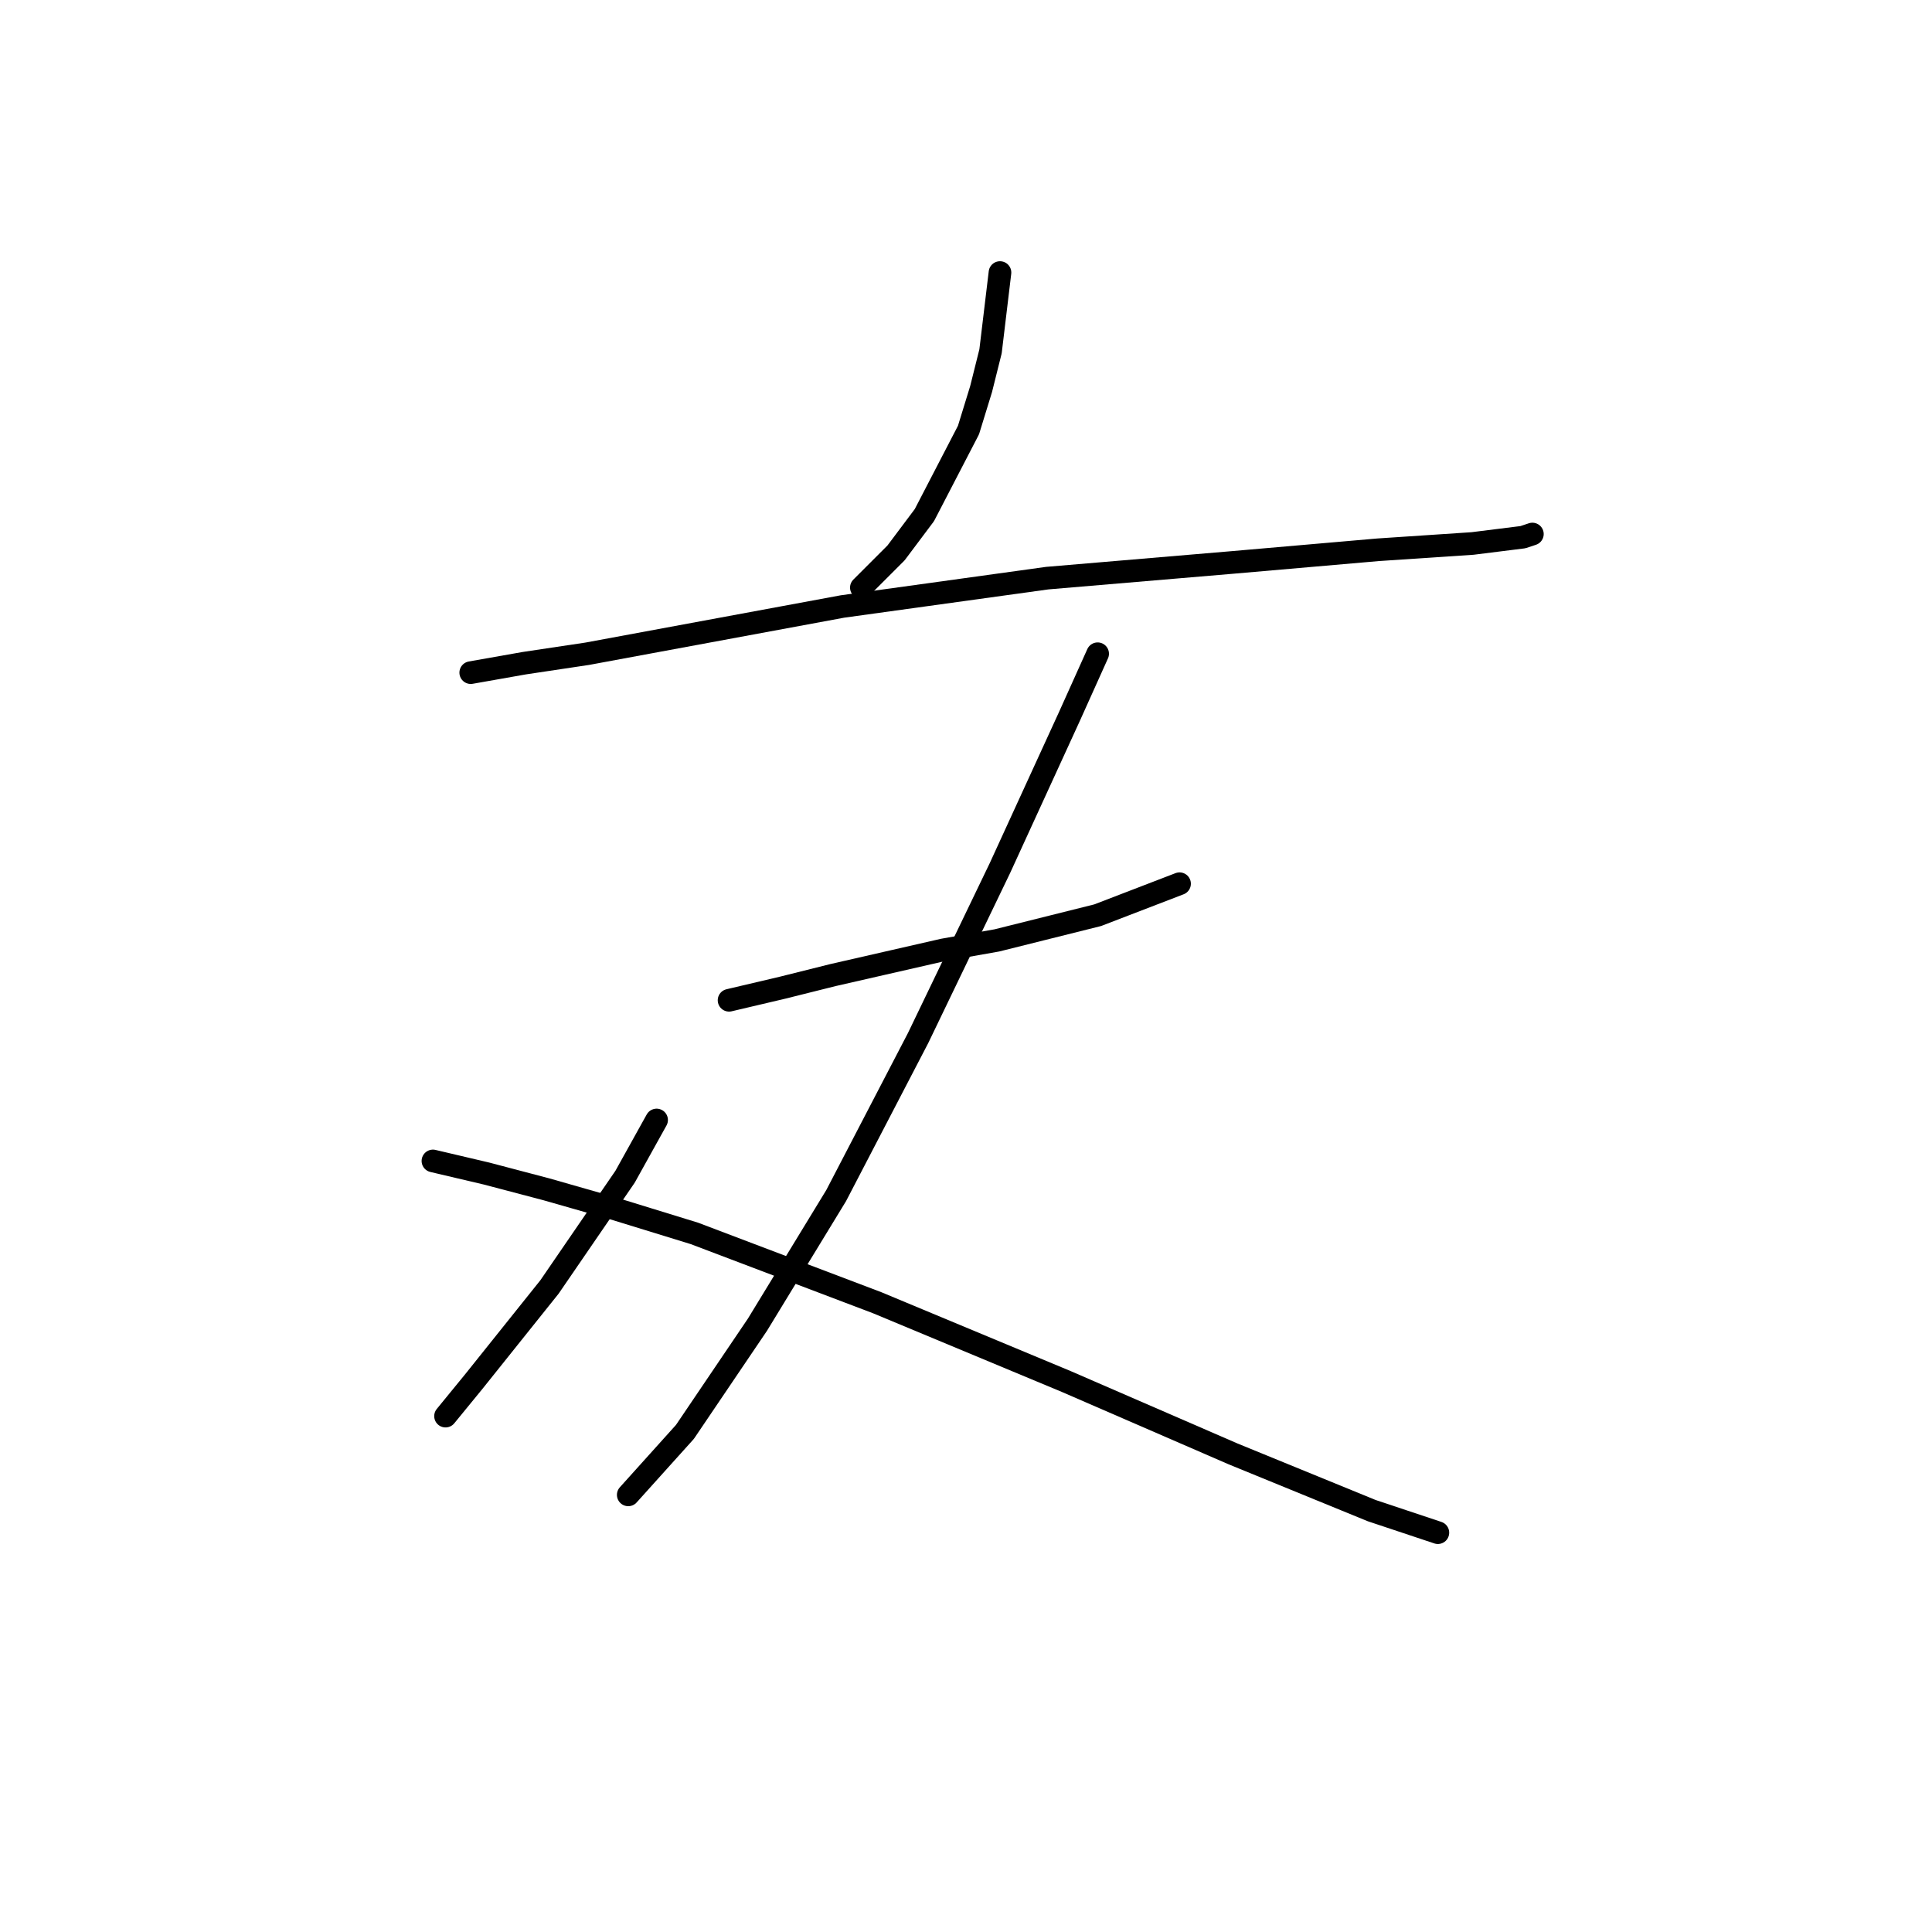 <?xml version="1.0" standalone="no"?>
    <svg width="256" height="256" xmlns="http://www.w3.org/2000/svg" version="1.1">
    <polyline stroke="black" stroke-width="3" stroke-linecap="round" fill="transparent" stroke-linejoin="round" points="132.503 36.115 131.251 46.551 129.999 51.56 128.329 56.986 122.485 68.257 118.728 73.266 114.136 77.858 114.136 77.858 " />
        <polyline stroke="black" stroke-width="3" stroke-linecap="round" fill="transparent" stroke-linejoin="round" points="62.375 89.129 69.471 87.876 77.82 86.624 111.632 80.363 138.765 76.606 163.393 74.519 182.595 72.849 195.118 72.014 201.797 71.179 203.049 70.762 203.049 70.762 " />
        <polyline stroke="black" stroke-width="3" stroke-linecap="round" fill="transparent" stroke-linejoin="round" points="96.604 132.542 103.701 130.872 110.38 129.202 124.99 125.863 132.086 124.61 145.444 121.271 156.297 117.097 156.297 117.097 " />
        <polyline stroke="black" stroke-width="3" stroke-linecap="round" fill="transparent" stroke-linejoin="round" points="145.444 86.624 141.687 94.973 137.095 104.991 132.503 115.01 121.65 137.551 110.797 158.422 100.361 175.537 90.76 189.73 83.246 198.078 83.246 198.078 " />
        <polyline stroke="black" stroke-width="3" stroke-linecap="round" fill="transparent" stroke-linejoin="round" points="87.003 148.404 82.829 155.918 72.811 170.528 62.792 183.051 59.035 187.643 59.035 187.643 " />
        <polyline stroke="black" stroke-width="3" stroke-linecap="round" fill="transparent" stroke-linejoin="round" points="57.366 153.831 64.462 155.5 72.393 157.588 81.159 160.092 92.013 163.432 116.224 172.615 141.27 183.051 163.393 192.652 181.76 200.166 190.526 203.088 190.526 203.088 " />
        </svg>